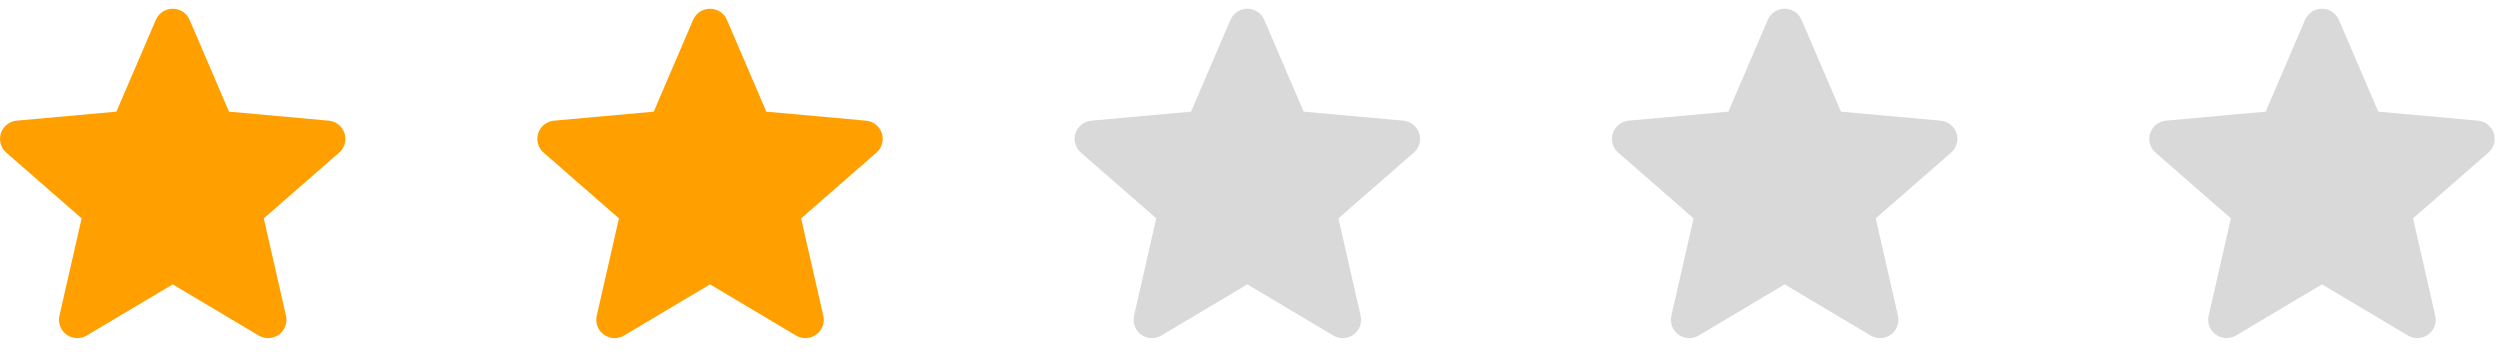 <svg width="141" height="20" viewBox="0 0 141 20" fill="none" xmlns="http://www.w3.org/2000/svg">
<g clip-path="url(#clip0_1389_6165)">
<path d="M19.43 7.512C19.302 7.12 18.952 6.842 18.54 6.805L12.916 6.297L10.694 1.119C10.53 0.739 10.156 0.493 9.741 0.493C9.325 0.493 8.952 0.739 8.789 1.119L6.566 6.297L0.941 6.805C0.529 6.842 0.18 7.12 0.051 7.512C-0.077 7.905 0.041 8.335 0.353 8.607L4.604 12.316L3.351 17.809C3.259 18.213 3.417 18.631 3.753 18.873C3.934 19.004 4.147 19.07 4.361 19.07C4.544 19.07 4.727 19.021 4.891 18.923L9.741 16.038L14.589 18.923C14.945 19.135 15.392 19.116 15.728 18.873C16.065 18.631 16.223 18.213 16.131 17.809L14.877 12.316L19.128 8.607C19.44 8.335 19.559 7.905 19.43 7.512Z" fill="#FFA000"/>
</g>
<g clip-path="url(#clip1_1389_6165)">
<path d="M80.04 7.512C79.912 7.12 79.562 6.842 79.149 6.805L73.526 6.297L71.303 1.119C71.139 0.739 70.766 0.493 70.35 0.493C69.935 0.493 69.561 0.739 69.398 1.119L67.175 6.297L61.551 6.805C61.139 6.842 60.789 7.12 60.66 7.512C60.532 7.905 60.651 8.335 60.962 8.607L65.213 12.316L63.96 17.809C63.868 18.213 64.026 18.631 64.363 18.873C64.544 19.004 64.756 19.07 64.97 19.07C65.153 19.07 65.337 19.021 65.501 18.923L70.35 16.038L75.199 18.923C75.554 19.135 76.001 19.116 76.338 18.873C76.674 18.631 76.832 18.213 76.74 17.809L75.487 12.316L79.738 8.607C80.05 8.335 80.168 7.905 80.04 7.512Z" fill="#D9D9D9"/>
</g>
<g clip-path="url(#clip2_1389_6165)">
<path d="M49.735 7.512C49.607 7.12 49.257 6.842 48.845 6.805L43.221 6.297L40.998 1.119C40.834 0.739 40.461 0.493 40.045 0.493C39.63 0.493 39.256 0.739 39.093 1.119L36.871 6.297L31.246 6.805C30.834 6.842 30.485 7.12 30.356 7.512C30.227 7.905 30.346 8.335 30.658 8.607L34.909 12.316L33.655 17.809C33.564 18.213 33.721 18.631 34.058 18.873C34.239 19.004 34.452 19.07 34.665 19.07C34.849 19.07 35.032 19.021 35.196 18.923L40.045 16.038L44.894 18.923C45.25 19.135 45.697 19.116 46.033 18.873C46.37 18.631 46.527 18.213 46.435 17.809L45.182 12.316L49.433 8.607C49.745 8.335 49.864 7.905 49.735 7.512Z" fill="#FFA000"/>
</g>
<g clip-path="url(#clip3_1389_6165)">
<path d="M110.345 7.512C110.216 7.12 109.866 6.842 109.454 6.805L103.83 6.297L101.608 1.119C101.444 0.739 101.07 0.493 100.655 0.493C100.239 0.493 99.866 0.739 99.703 1.119L97.48 6.297L91.856 6.805C91.443 6.842 91.094 7.12 90.965 7.512C90.837 7.905 90.955 8.335 91.267 8.607L95.518 12.316L94.265 17.809C94.173 18.213 94.331 18.631 94.667 18.873C94.848 19.004 95.061 19.07 95.275 19.07C95.458 19.07 95.641 19.021 95.805 18.923L100.655 16.038L105.503 18.923C105.859 19.135 106.306 19.116 106.642 18.873C106.979 18.631 107.137 18.213 107.045 17.809L105.791 12.316L110.043 8.607C110.354 8.335 110.473 7.905 110.345 7.512Z" fill="#D9D9D9"/>
</g>
<g clip-path="url(#clip4_1389_6165)">
<path d="M140.648 7.512C140.52 7.12 140.17 6.842 139.758 6.805L134.134 6.297L131.912 1.119C131.747 0.739 131.374 0.493 130.959 0.493C130.543 0.493 130.169 0.739 130.006 1.119L127.784 6.297L122.159 6.805C121.747 6.842 121.398 7.12 121.269 7.512C121.14 7.905 121.259 8.335 121.571 8.607L125.822 12.316L124.568 17.809C124.477 18.213 124.634 18.631 124.971 18.873C125.152 19.004 125.365 19.07 125.578 19.07C125.762 19.07 125.945 19.021 126.109 18.923L130.959 16.038L135.807 18.923C136.163 19.135 136.61 19.116 136.946 18.873C137.283 18.631 137.44 18.213 137.349 17.809L136.095 12.316L140.346 8.607C140.658 8.335 140.777 7.905 140.648 7.512Z" fill="#D9D9D9"/>
</g>
<defs>
<clipPath id="clip0_1389_6165">
<rect width="19.482" height="19.385" fill="white" transform="translate(0 0.077)"/>
</clipPath>
<clipPath id="clip1_1389_6165">
<rect width="19.482" height="19.385" fill="white" transform="translate(60.609 0.077)"/>
</clipPath>
<clipPath id="clip2_1389_6165">
<rect width="19.482" height="19.385" fill="white" transform="translate(30.305 0.077)"/>
</clipPath>
<clipPath id="clip3_1389_6165">
<rect width="19.482" height="19.385" fill="white" transform="translate(90.914 0.077)"/>
</clipPath>
<clipPath id="clip4_1389_6165">
<rect width="19.482" height="19.385" fill="white" transform="translate(121.218 0.077)"/>
</clipPath>
</defs>
</svg>
